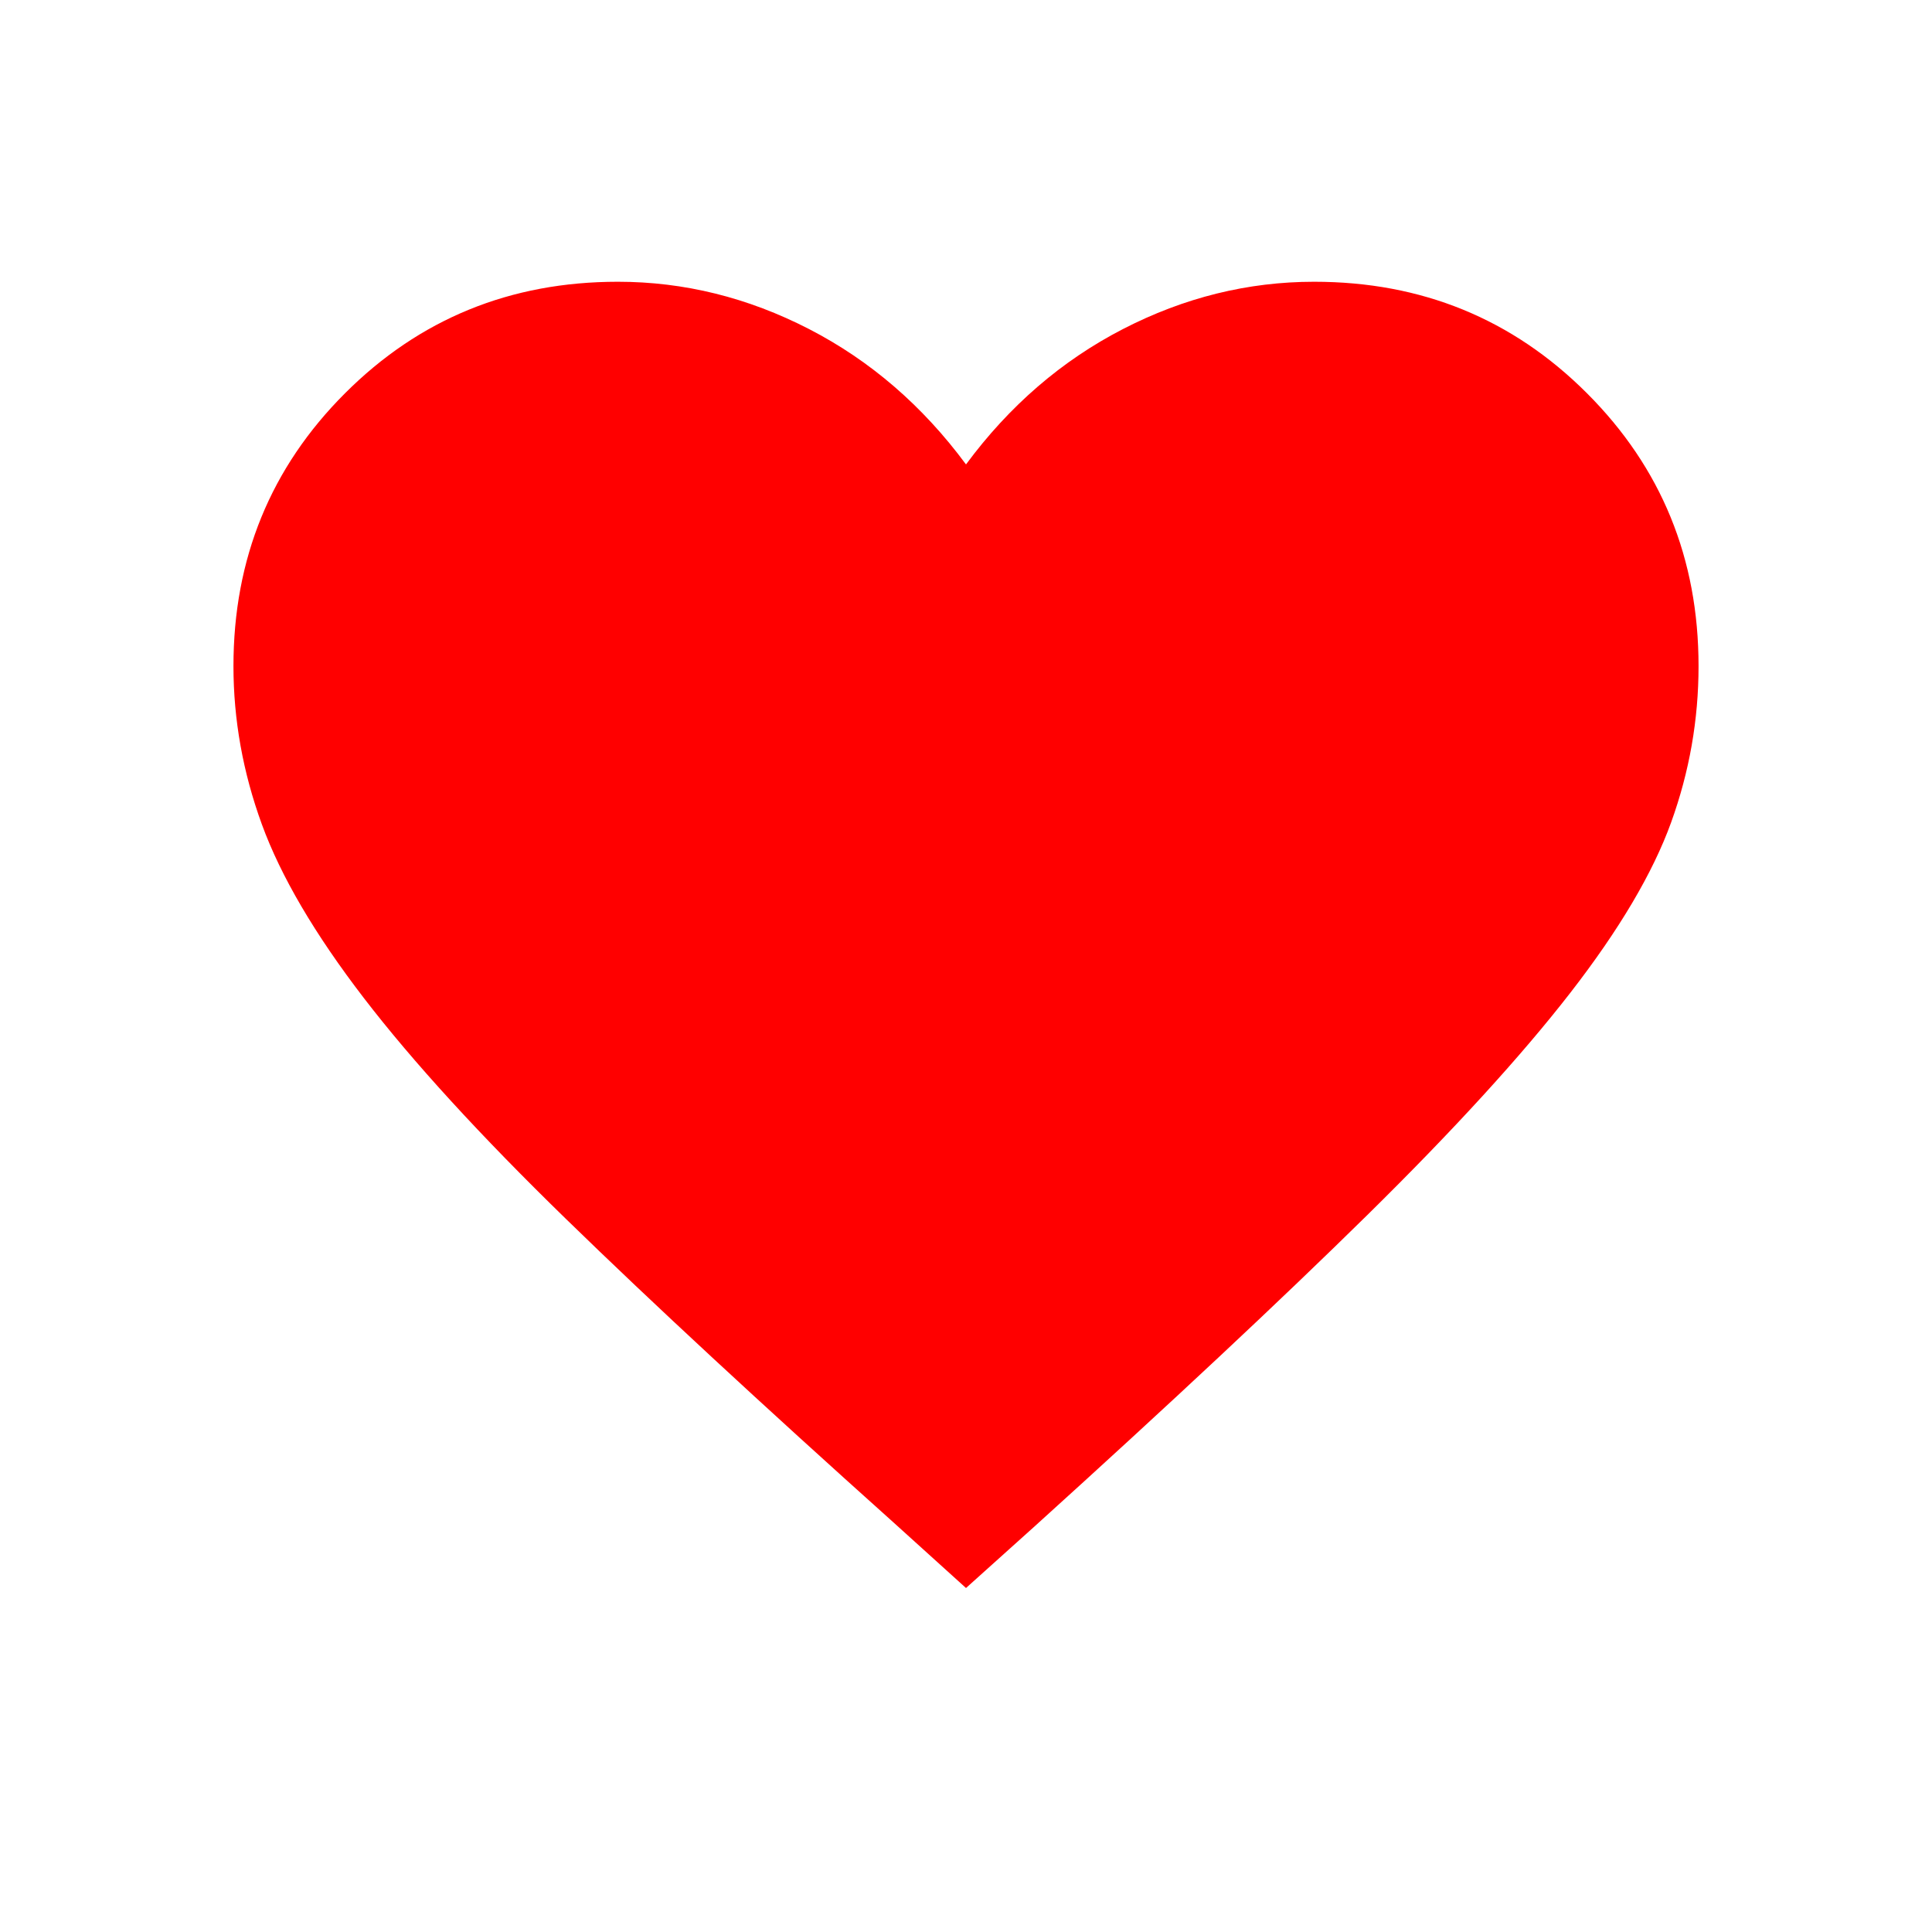 <svg xmlns="http://www.w3.org/2000/svg" fill='red' height="20" viewBox="0 -960 960 960" width="20"><path d="m480-170.925-36.153-32.691q-98.461-88.231-162.5-150.577-64.038-62.346-100.576-109.923-36.539-47.577-50.654-86.269-14.116-38.692-14.116-78.615 0-80.153 55.423-135.576Q226.847-819.999 307-819.999q49.385 0 95 23.501 45.615 23.5 78 67.269 32.385-43.769 78-67.269 45.615-23.501 95-23.501 80.153 0 135.576 55.423Q843.999-709.153 843.999-629q0 39.923-13.616 77.615-13.615 37.692-50.154 84.769-36.538 47.077-100.884 110.423-64.346 63.346-165.192 154.577L480-170.925Z"/></svg>